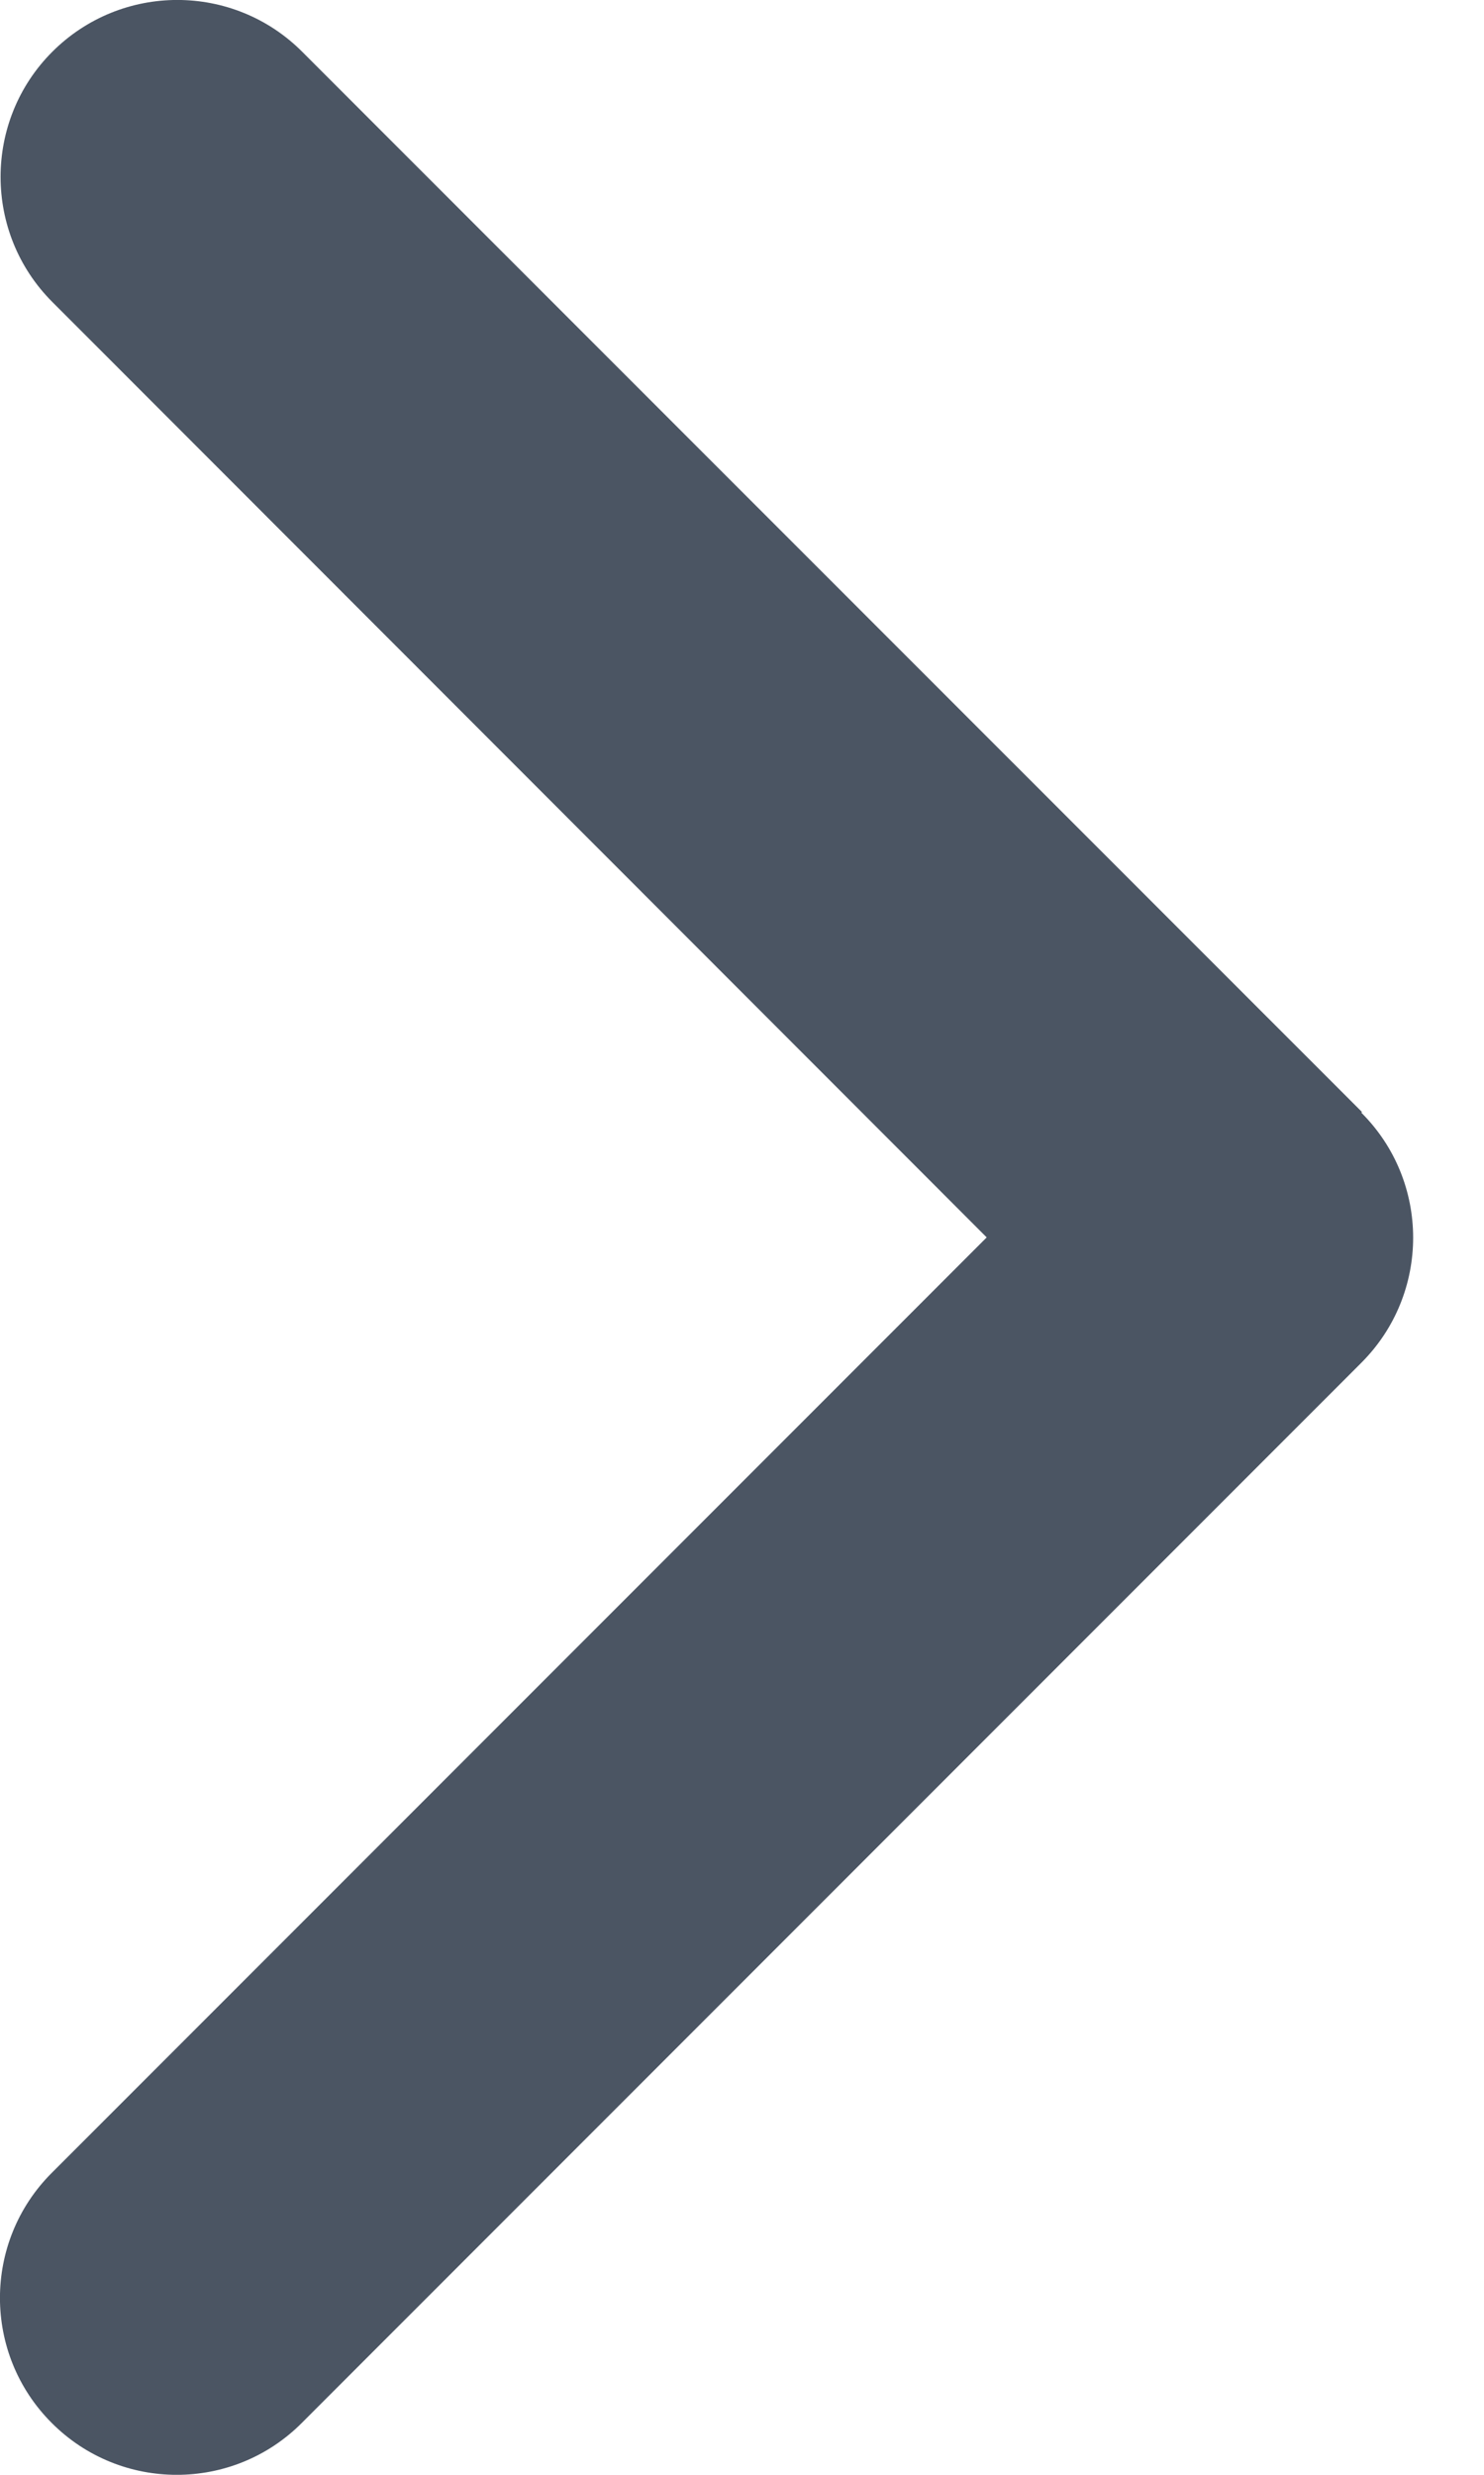 <svg width="9" height="15" viewBox="0 0 9 15" fill="none" xmlns="http://www.w3.org/2000/svg">
<path d="M8.256 6.744C8.675 7.162 8.675 7.841 8.256 8.26L1.83 14.686C1.412 15.105 0.732 15.105 0.314 14.686C-0.105 14.268 -0.105 13.588 0.314 13.17L5.984 7.5L0.317 1.83C-0.101 1.412 -0.101 0.732 0.317 0.314C0.736 -0.105 1.415 -0.105 1.833 0.314L8.26 6.74L8.256 6.744Z" fill="#4B5563"/>
</svg>

